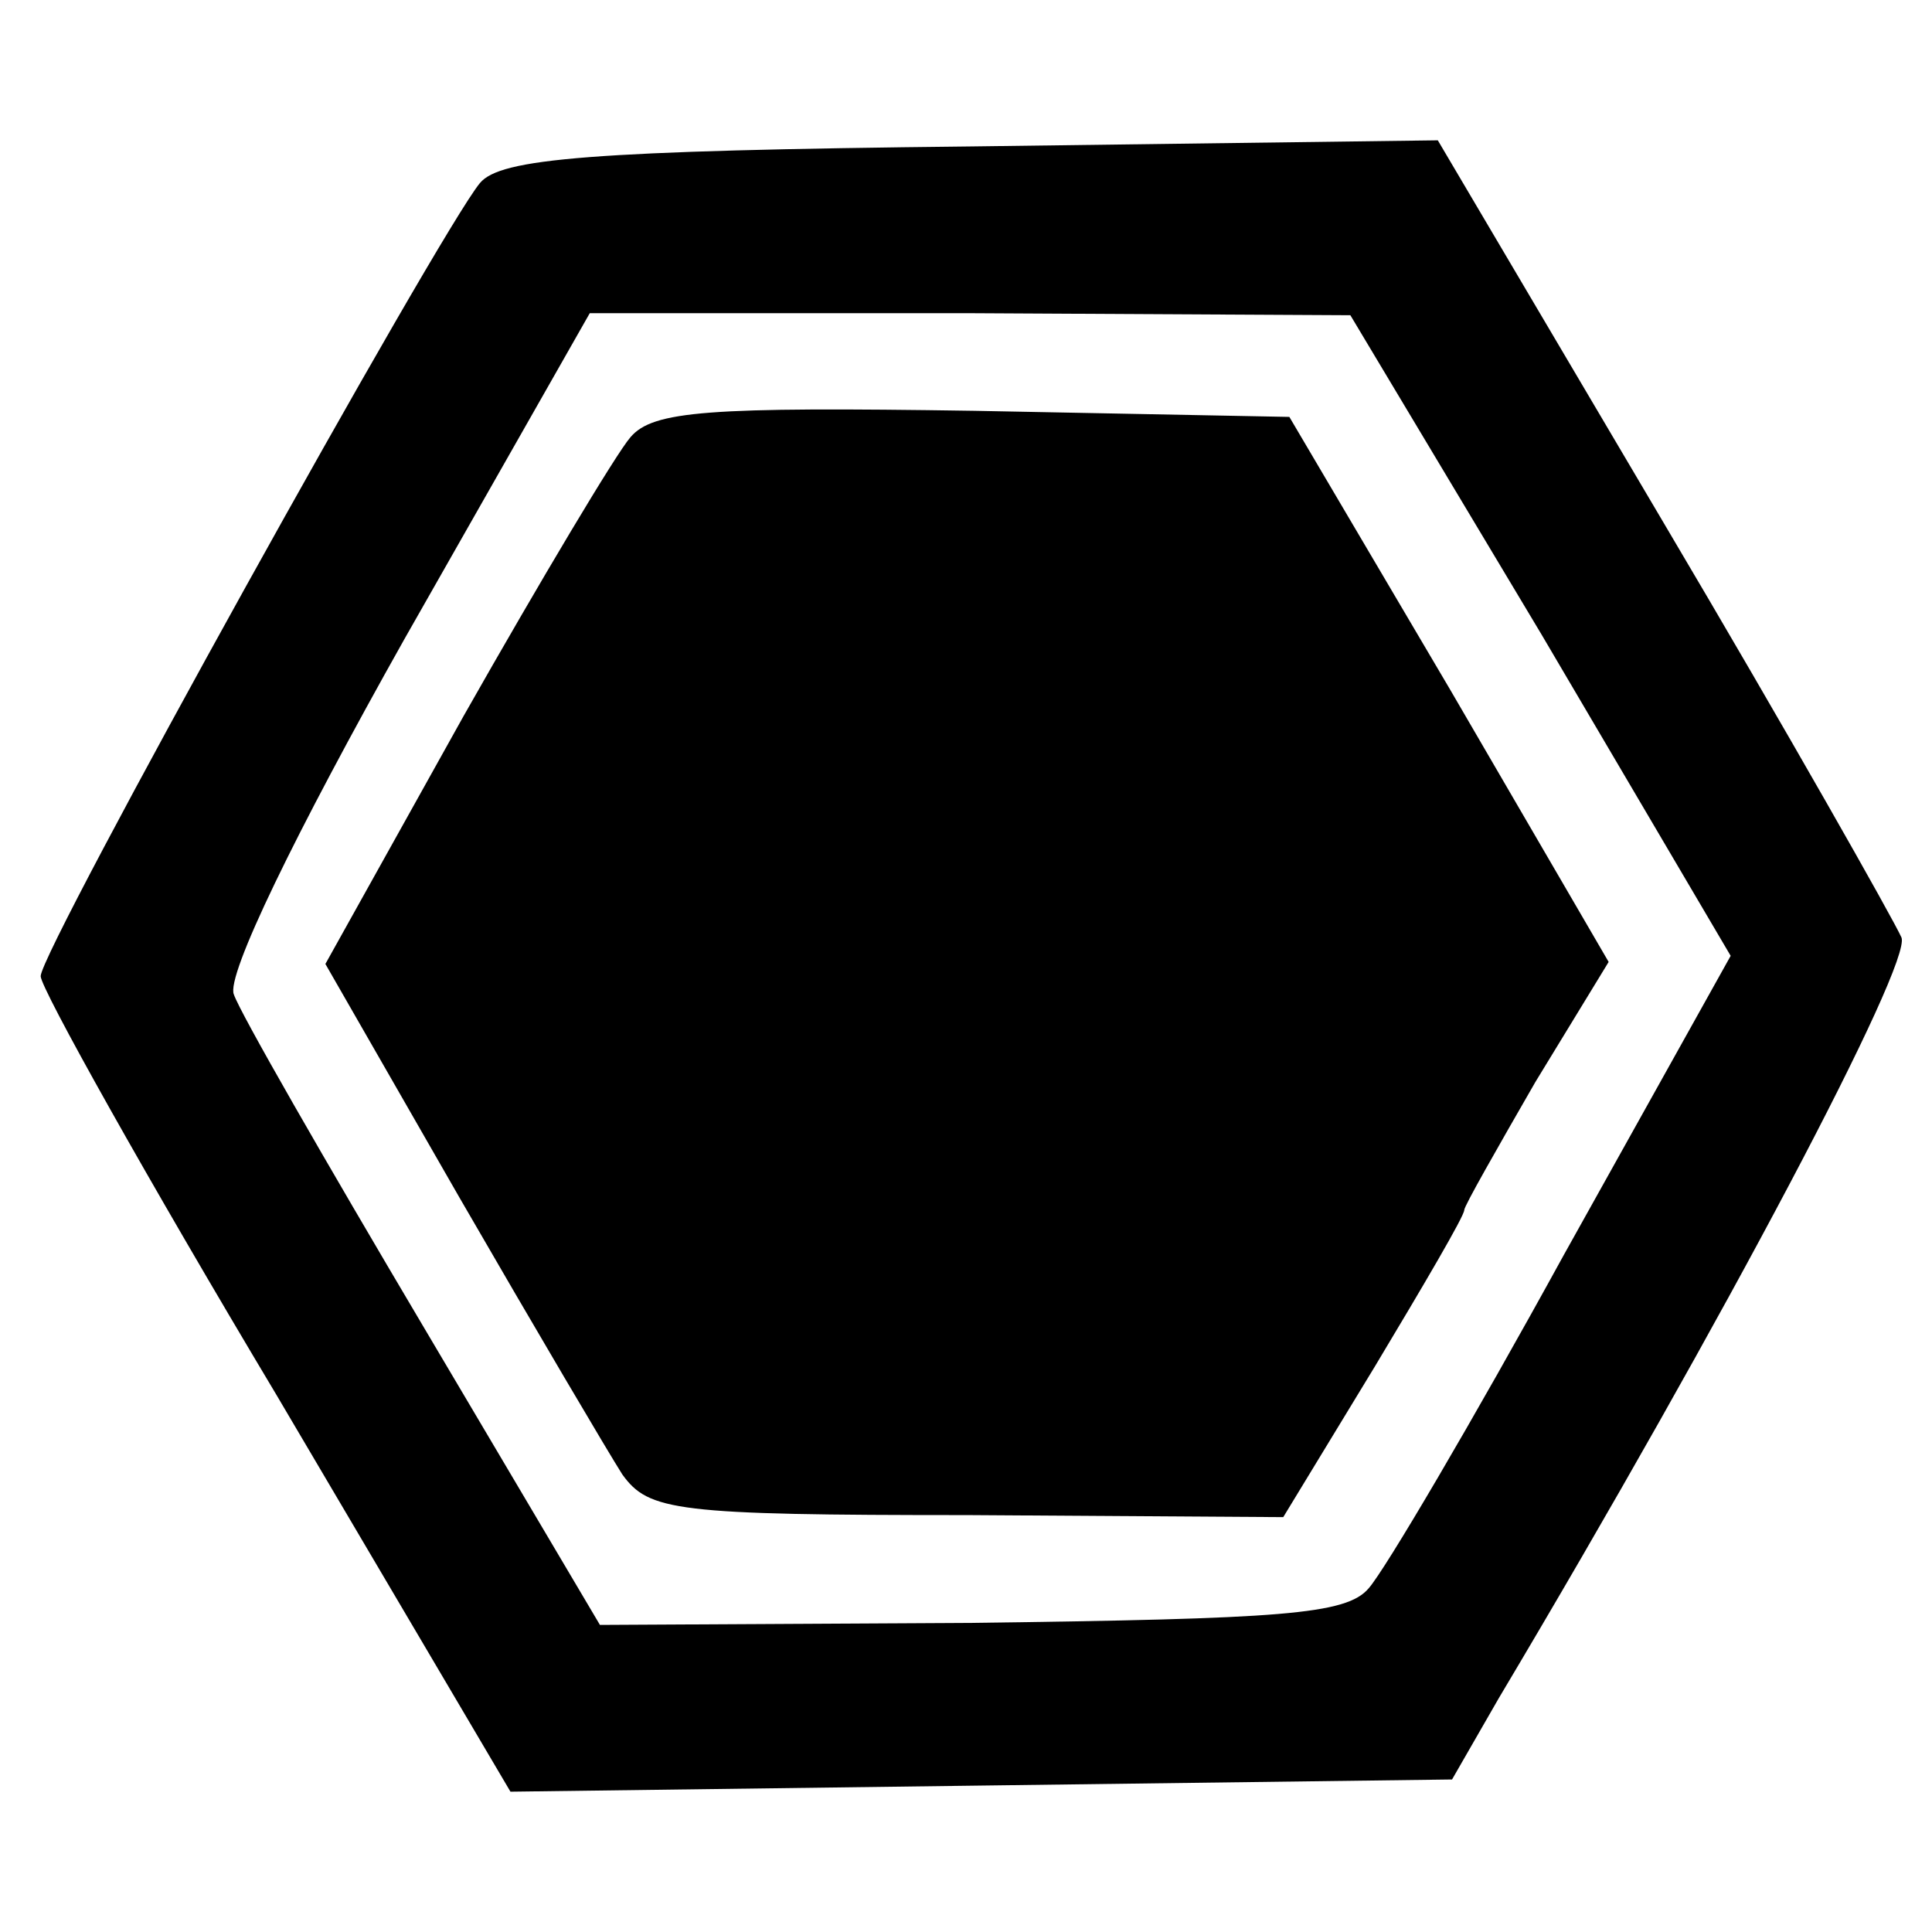 <?xml version="1.0" standalone="no"?>
<!DOCTYPE svg PUBLIC "-//W3C//DTD SVG 20010904//EN"
 "http://www.w3.org/TR/2001/REC-SVG-20010904/DTD/svg10.dtd">
<svg version="1.0" xmlns="http://www.w3.org/2000/svg"
 width="95pt" height="95pt" viewBox="0 0 95 95"
 preserveAspectRatio="xMidYMid meet">
<g transform="translate(0,95) scale(0.1,-0.1)"
fill="#000000" stroke="none">
<path d="M236 860 c-20 -24 -216 -377 -216 -390 0 -6 52 -99 116 -206 l115
-195 231 3 232 3 23 40 c112 188 203 361 198 374 -4 9 -56 101 -117 204 l-111
188 -229 -3 c-189 -2 -232 -6 -242 -18z m522 -222 l93 -158 -82 -147 c-45 -82
-88 -155 -96 -164 -11 -13 -43 -15 -195 -17 l-183 -1 -87 147 c-48 81 -90 154
-93 163 -4 9 30 79 84 175 l91 160 187 0 187 -1 94 -157z"/>
<path d="M310 735 c-7 -8 -44 -70 -82 -137 l-68 -122 66 -115 c37 -64 73 -125
80 -136 13 -18 26 -20 170 -20 l155 -1 45 74 c24 40 44 74 44 77 0 2 16 30 35
63 l36 59 -78 134 -79 134 -155 3 c-131 2 -158 0 -169 -13z"/>
</g>
</svg>
